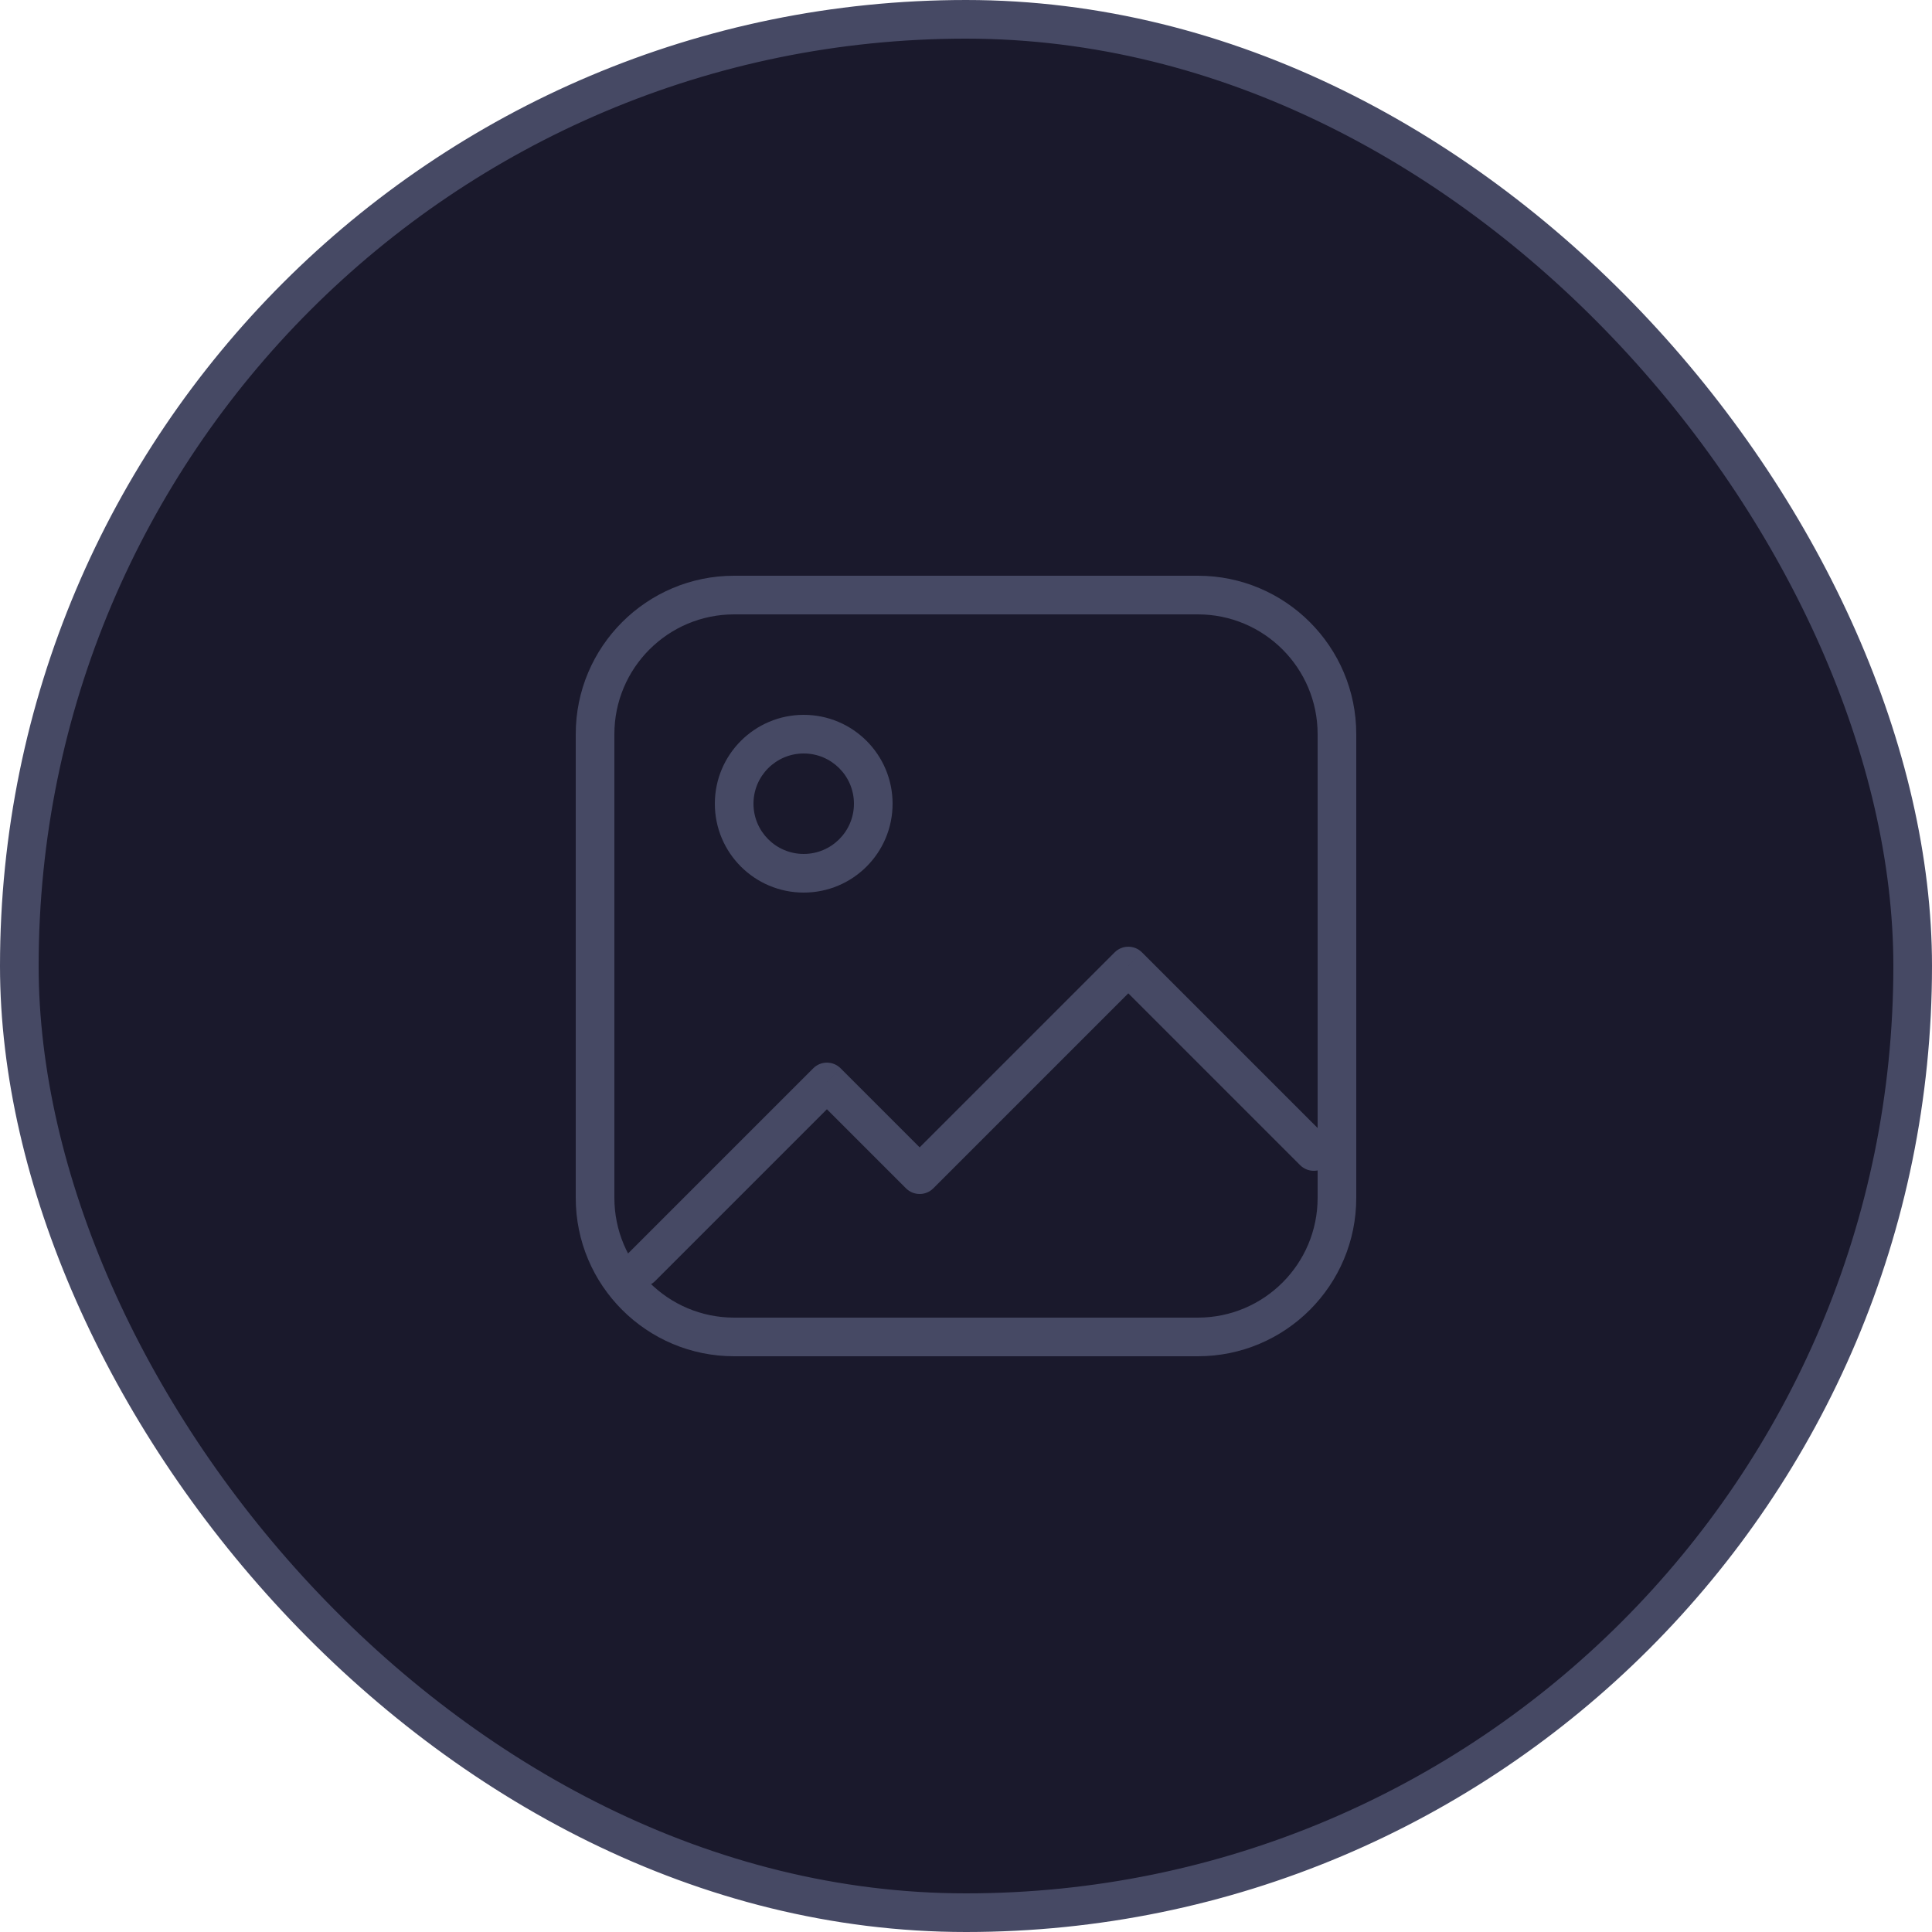<svg width="50" height="50" viewBox="0 0 50 50" fill="none" xmlns="http://www.w3.org/2000/svg">
<rect x="0.5" y="0.5" width="49" height="49" rx="24.5" fill="#1A192C" stroke="#464964"/>
<path d="M16.247 32.447C16.052 32.642 16.052 32.959 16.247 33.154C16.442 33.349 16.759 33.349 16.954 33.154L16.247 32.447ZM21.4 28L21.754 27.647C21.559 27.452 21.242 27.452 21.047 27.647L21.4 28ZM23.8 30.4L23.447 30.754C23.642 30.949 23.959 30.949 24.154 30.754L23.8 30.4ZM29.2 25L29.554 24.647C29.359 24.452 29.042 24.452 28.847 24.647L29.2 25ZM33.647 30.154C33.842 30.349 34.159 30.349 34.354 30.154C34.549 29.959 34.549 29.642 34.354 29.447L33.647 30.154ZM16.954 33.154L21.754 28.354L21.047 27.647L16.247 32.447L16.954 33.154ZM21.047 28.354L23.447 30.754L24.154 30.047L21.754 27.647L21.047 28.354ZM24.154 30.754L29.554 25.354L28.847 24.647L23.447 30.047L24.154 30.754ZM28.847 25.354L33.647 30.154L34.354 29.447L29.554 24.647L28.847 25.354ZM19 15.9H31V14.9H19V15.9ZM34.1 19V31H35.1V19H34.1ZM31 34.1H19V35.1H31V34.1ZM15.9 31V19H14.9V31H15.9ZM19 34.1C17.288 34.1 15.9 32.712 15.9 31H14.9C14.9 33.265 16.736 35.1 19 35.1V34.1ZM34.1 31C34.1 32.712 32.712 34.1 31 34.1V35.1C33.265 35.1 35.1 33.265 35.1 31H34.1ZM31 15.9C32.712 15.9 34.1 17.288 34.1 19H35.1C35.1 16.736 33.265 14.9 31 14.9V15.9ZM19 14.9C16.736 14.9 14.9 16.736 14.9 19H15.9C15.9 17.288 17.288 15.9 19 15.9V14.9ZM22.1 20.8C22.1 21.518 21.518 22.1 20.8 22.1V23.1C22.071 23.1 23.1 22.071 23.1 20.8H22.1ZM20.8 22.1C20.082 22.1 19.5 21.518 19.5 20.8H18.5C18.5 22.071 19.53 23.1 20.8 23.1V22.1ZM19.5 20.8C19.5 20.082 20.082 19.5 20.8 19.5V18.5C19.53 18.5 18.5 19.53 18.5 20.8H19.5ZM20.8 19.5C21.518 19.5 22.1 20.082 22.1 20.8H23.1C23.1 19.53 22.071 18.5 20.8 18.5V19.5Z" fill="#464964"/>
</svg>
